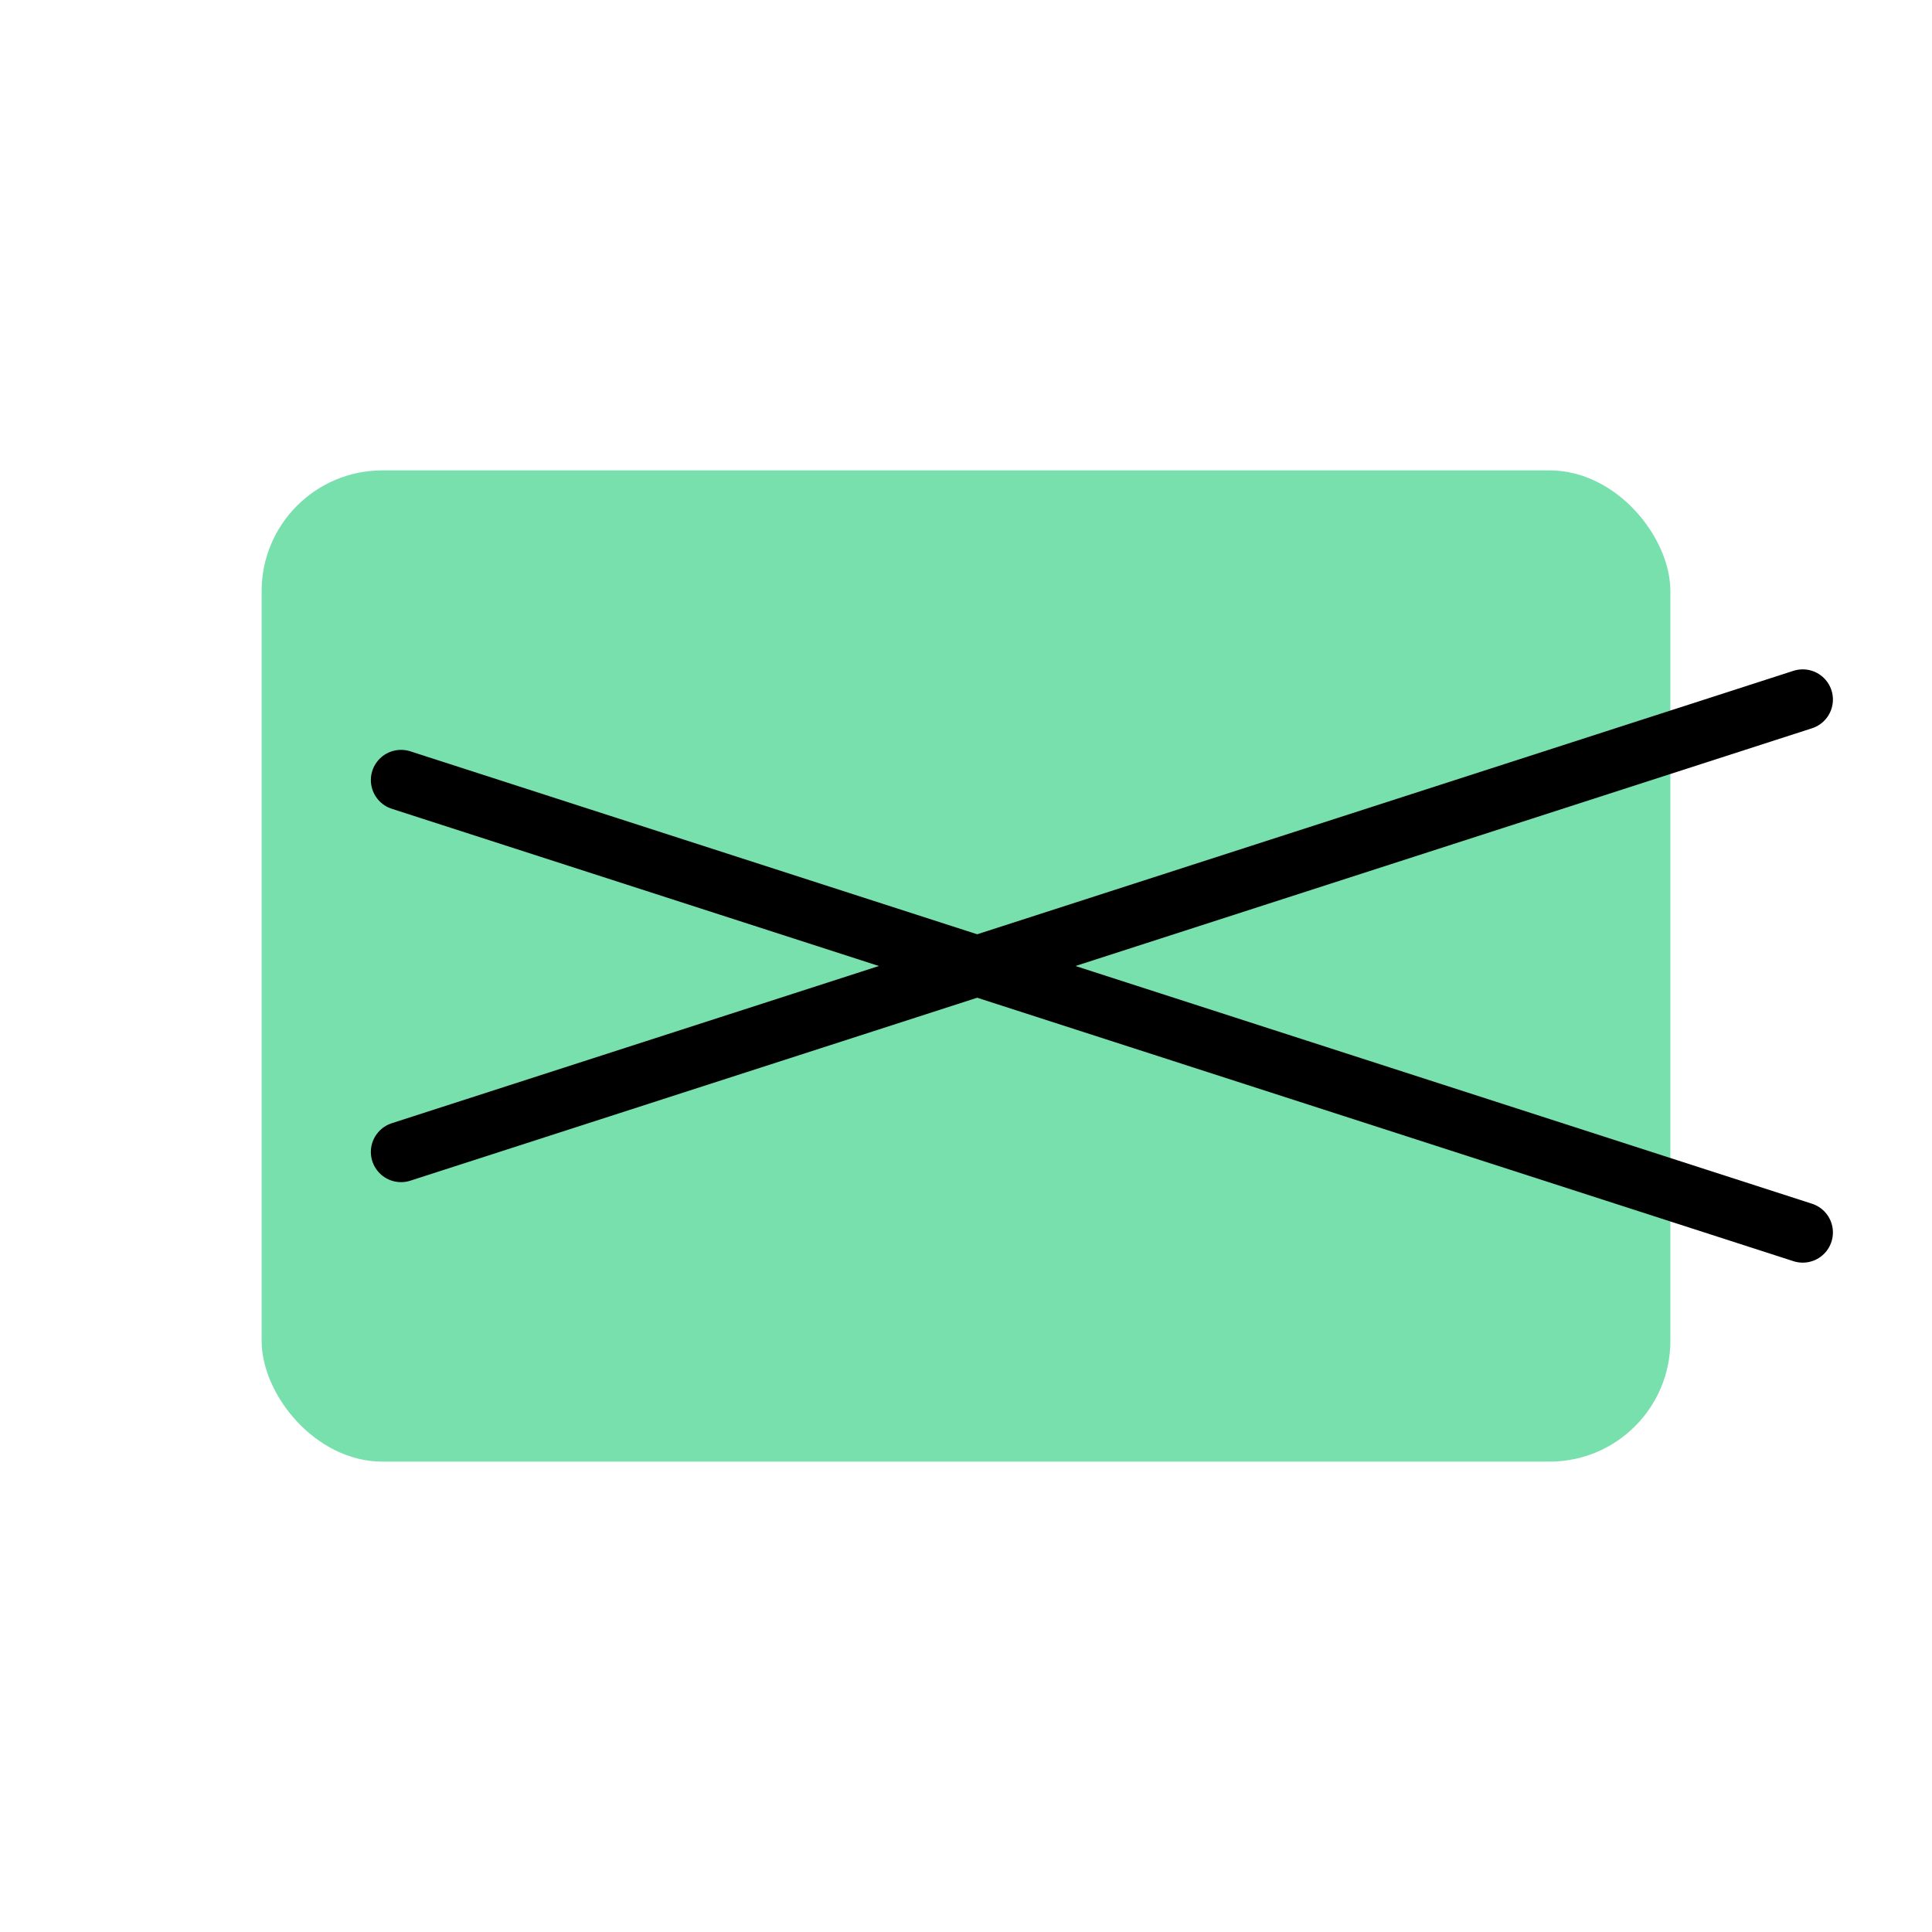 <?xml version="1.0" encoding="UTF-8" standalone="no"?>
<svg
   xmlns:dc="http://purl.org/dc/elements/1.1/"
   xmlns:cc="http://creativecommons.org/ns#"
   xmlns:rdf="http://www.w3.org/1999/02/22-rdf-syntax-ns#"
   xmlns:svg="http://www.w3.org/2000/svg"
   xmlns="http://www.w3.org/2000/svg"
   xmlns:sodipodi="http://sodipodi.sourceforge.net/DTD/sodipodi-0.dtd"
   xmlns:inkscape="http://www.inkscape.org/namespaces/inkscape"
   viewBox="0 0 192 192"
   version="1.1"
   id="svg19"
   sodipodi:docname="capcut.svg"
   inkscape:version="0.92.4 (5da689c313, 2019-01-14)"
   inkscape:export-filename="D:\ZeusOfTheCrows\My Files\LocalDev\Appstract\icons\appstract-dark\capcut.png"
   inkscape:export-xdpi="96"
   inkscape:export-ydpi="96">
  <sodipodi:namedview
     pagecolor="#ffffff"
     bordercolor="#666666"
     borderopacity="1"
     objecttolerance="10"
     gridtolerance="10"
     guidetolerance="10"
     inkscape:pageopacity="0"
     inkscape:pageshadow="2"
     inkscape:window-width="2498"
     inkscape:window-height="1421"
     id="namedview21"
     showgrid="false"
     inkscape:zoom="4.9166667"
     inkscape:cx="108.58381"
     inkscape:cy="107.6571"
     inkscape:window-x="2617"
     inkscape:window-y="-5"
     inkscape:window-maximized="1"
     inkscape:current-layer="svg19" />
  <defs
     id="defs4">
    <style
       id="style2">.cls-1{fill:#77e0ac;}.cls-2{fill:none;stroke:#000;stroke-linecap:round;stroke-linejoin:round;stroke-width:6px;}</style>
  </defs>
  <title
     id="title6">capcut</title>
  <line
     class="cls-2"
     x1="212.589"
     y1="123.725"
     x2="308.089"
     y2="29.225"
     id="line16-1"
     style="fill:none;stroke:#000000;stroke-width:6px;stroke-linecap:round;stroke-linejoin:round"
     inkscape:label="bkp" />
  <rect
     class="cls-1"
     x="26"
     y="46.746"
     width="140"
     height="98.508"
     rx="12"
     id="rect8"
     style="fill:#77e0ac;stroke-width:1"
     inkscape:label="bg"
     ry="12" />
  <line
     class="cls-2"
     x1="39.856"
     y1="77.52"
     x2="179.153"
     y2="122.48"
     id="line16-14"
     style="fill:none;stroke:#000000;stroke-width:6px;stroke-linecap:round;stroke-linejoin:round"
     inkscape:label="down" />
  <line
     class="cls-2"
     x1="39.856"
     y1="114.48"
     x2="179.153"
     y2="69.52"
     id="line16"
     style="fill:none;stroke:#000000;stroke-width:6px;stroke-linecap:round;stroke-linejoin:round"
     inkscape:label="up" />
</svg>
